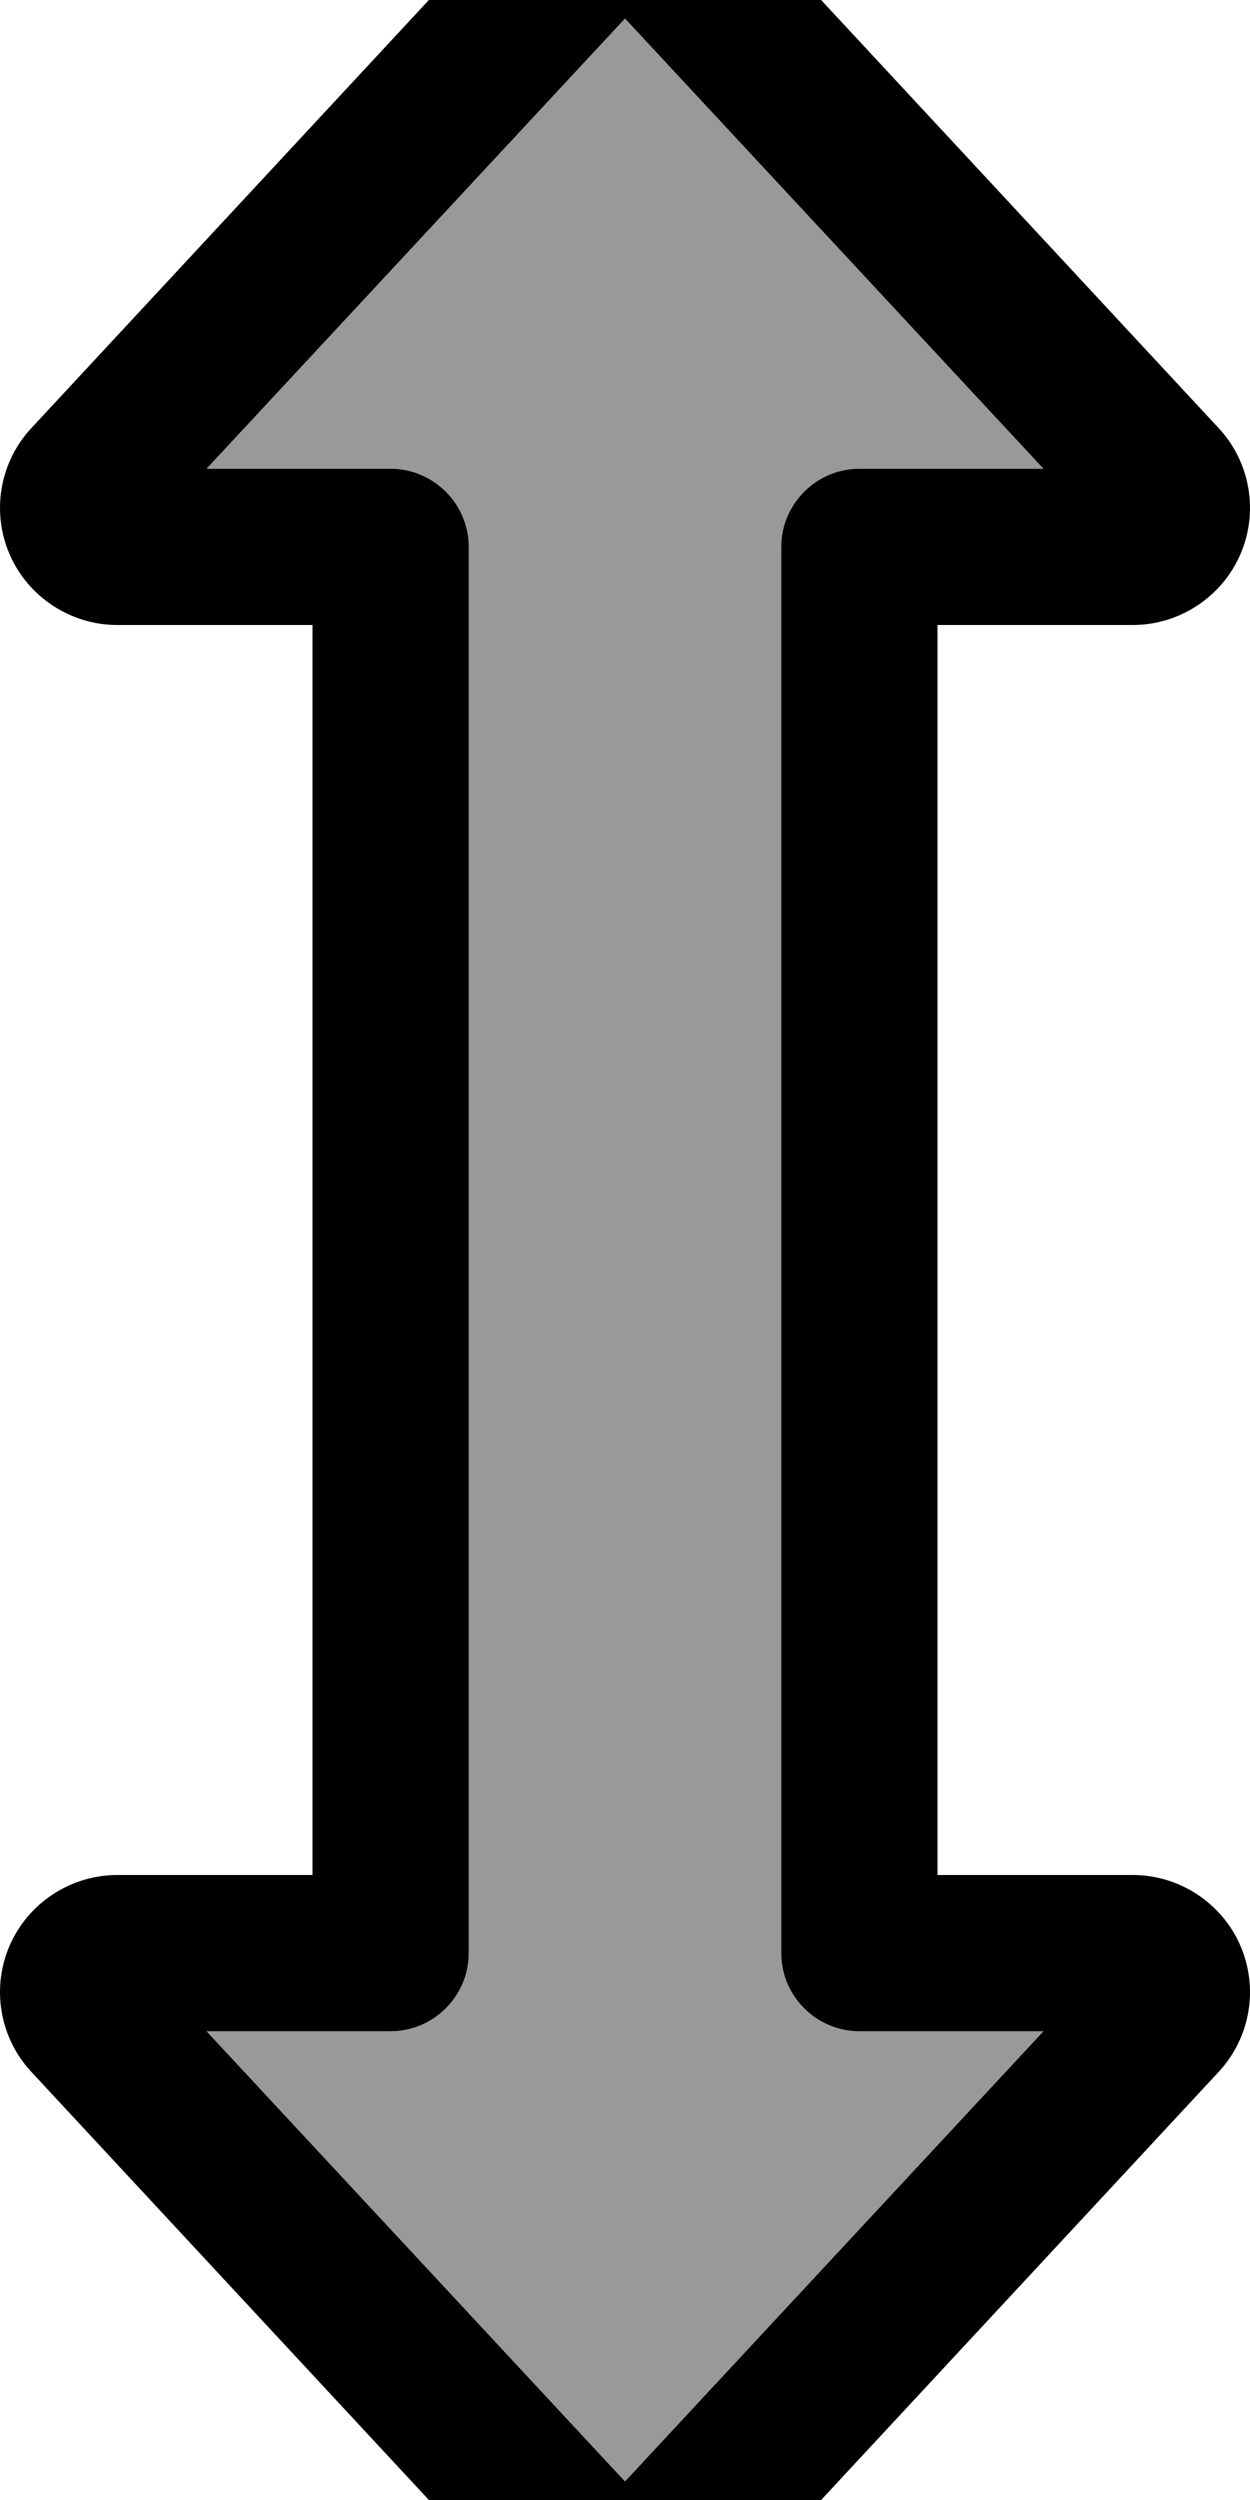 <svg xmlns="http://www.w3.org/2000/svg" viewBox="0 0 256 512"><!--! Font Awesome Pro 7.0.1 by @fontawesome - https://fontawesome.com License - https://fontawesome.com/license (Commercial License) Copyright 2025 Fonticons, Inc. --><path style="fill:currentColor;opacity:.4" d="M42.3 96L80 96c8.8 0 16 7.2 16 16l0 288c0 8.8-7.2 16-16 16l-37.7 0 85.7 92.2 85.7-92.2-37.7 0c-8.8 0-16-7.2-16-16l0-288c0-8.8 7.2-16 16-16L213.7 96 128 3.8 42.3 96z"/><path style="fill:currentColor;opacity:1" d="M128 508.2l85.7-92.2-37.7 0c-8.8 0-16-7.2-16-16l0-288c0-8.8 7.2-16 16-16L213.7 96 128 3.8 42.3 96 80 96c8.8 0 16 7.2 16 16l0 288c0 8.8-7.2 16-16 16l-37.7 0 85.7 92.2zm17.6 28.1c-4.5 4.9-10.9 7.7-17.6 7.7s-13-2.8-17.6-7.7l-104-112c-6.5-7-8.2-17.2-4.4-25.9l0 0C5.8 389.7 14.5 384 24 384l40 0 0-256-40 0c-9.5 0-18.2-5.7-22-14.4S-.1 94.7 6.4 87.7l104-112c11.7 10.9 11.7 10.9 0 0 4.5-4.9 10.9-7.7 17.6-7.7s13 2.8 17.6 7.7l0 0 104 112c6.5 7 8.2 17.2 4.4 25.9S241.5 128 232 128l-40 0 0 256 40 0c9.5 0 18.2 5.7 22 14.4l0 0c3.8 8.7 2.1 18.9-4.4 25.9l-104 112z"/></svg>